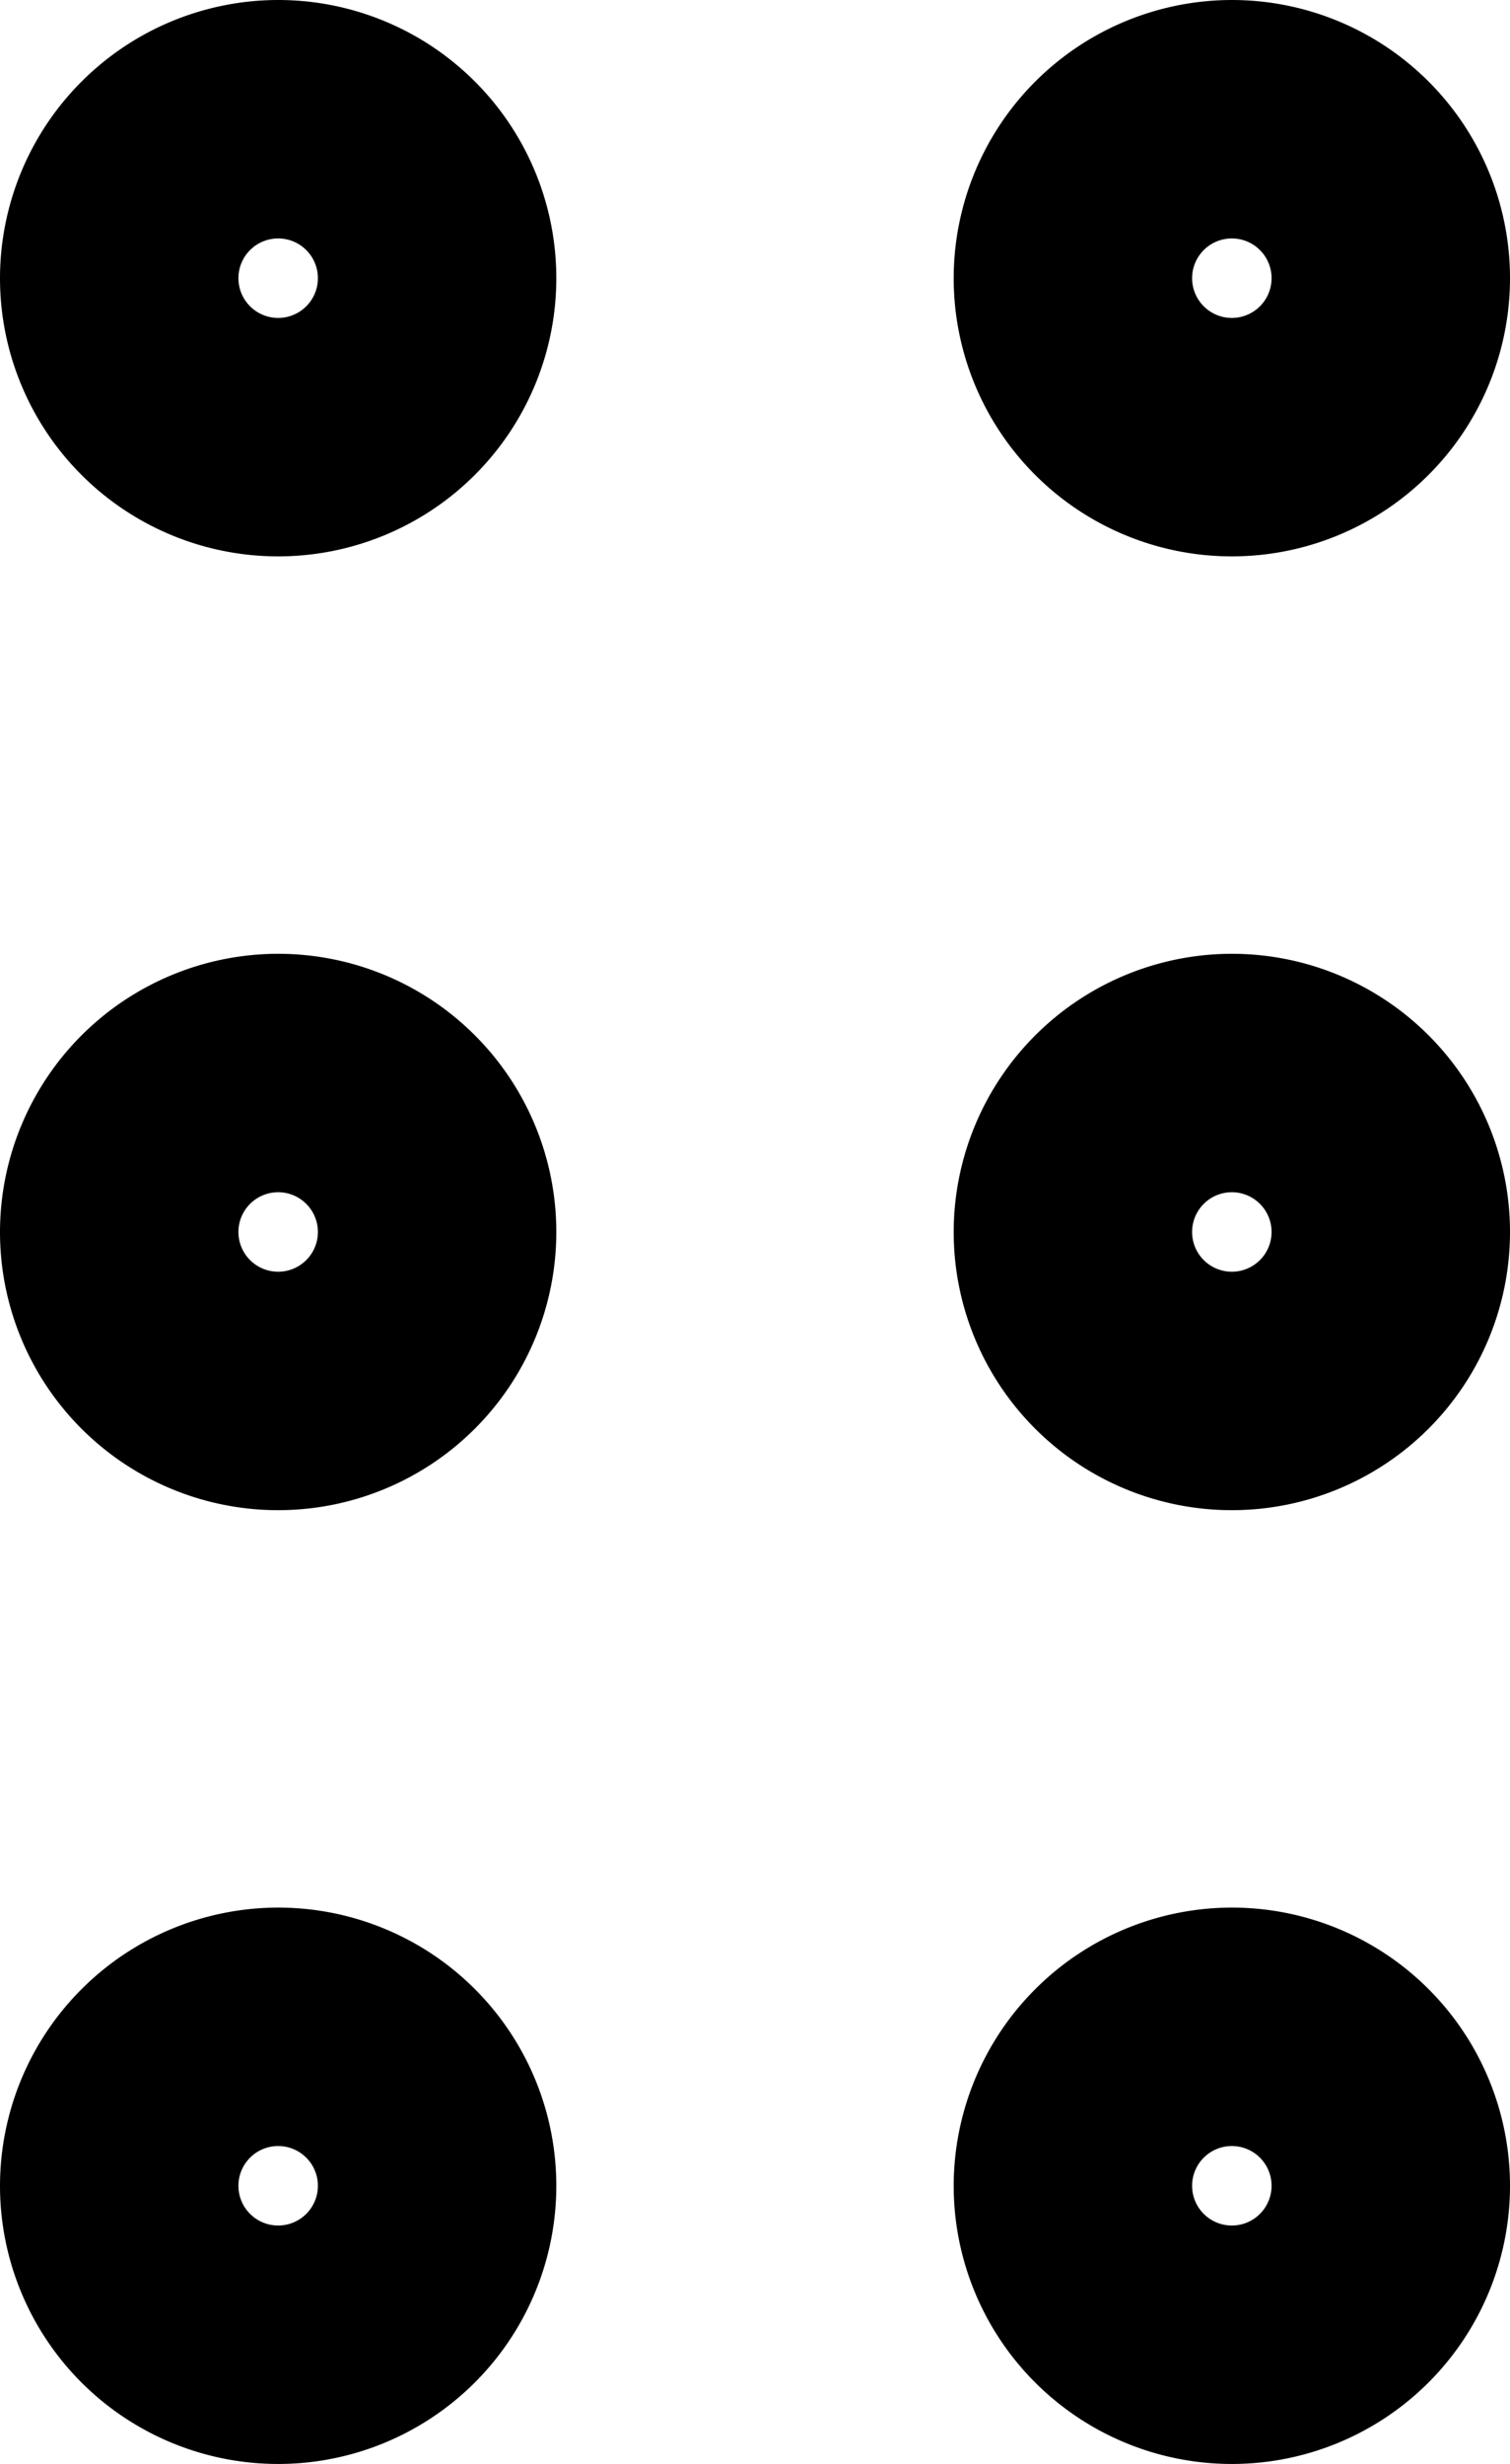 <svg xmlns="http://www.w3.org/2000/svg" width="9.5" height="15.5" viewBox="0 0 9.5 15.5">
  <g id="icon_dragable" data-name="icon / dragable" transform="translate(-172.25 -1101.25)">
    <path id="Elipse_2491" data-name="Elipse 2491" d="M1-.75A1.75,1.75,0,1,1-.75,1,1.752,1.752,0,0,1,1-.75Zm0,2A.25.25,0,1,0,.75,1,.25.25,0,0,0,1,1.25Z" transform="translate(173 1102)"/>
    <path id="Elipse_2492" data-name="Elipse 2492" d="M1-.75A1.75,1.75,0,1,1-.75,1,1.752,1.752,0,0,1,1-.75Zm0,2A.25.25,0,1,0,.75,1,.25.25,0,0,0,1,1.25Z" transform="translate(173 1108)"/>
    <path id="Elipse_2493" data-name="Elipse 2493" d="M1-.75A1.75,1.75,0,1,1-.75,1,1.752,1.752,0,0,1,1-.75Zm0,2A.25.25,0,1,0,.75,1,.25.25,0,0,0,1,1.25Z" transform="translate(173 1114)"/>
    <path id="Elipse_2494" data-name="Elipse 2494" d="M1-.75A1.75,1.75,0,1,1-.75,1,1.752,1.752,0,0,1,1-.75Zm0,2A.25.25,0,1,0,.75,1,.25.25,0,0,0,1,1.25Z" transform="translate(179 1102)"/>
    <path id="Elipse_2495" data-name="Elipse 2495" d="M1-.75A1.75,1.75,0,1,1-.75,1,1.752,1.752,0,0,1,1-.75Zm0,2A.25.25,0,1,0,.75,1,.25.25,0,0,0,1,1.25Z" transform="translate(179 1108)"/>
    <path id="Elipse_2496" data-name="Elipse 2496" d="M1-.75A1.75,1.75,0,1,1-.75,1,1.752,1.752,0,0,1,1-.75Zm0,2A.25.25,0,1,0,.75,1,.25.25,0,0,0,1,1.25Z" transform="translate(179 1114)"/>
  </g>
</svg>
